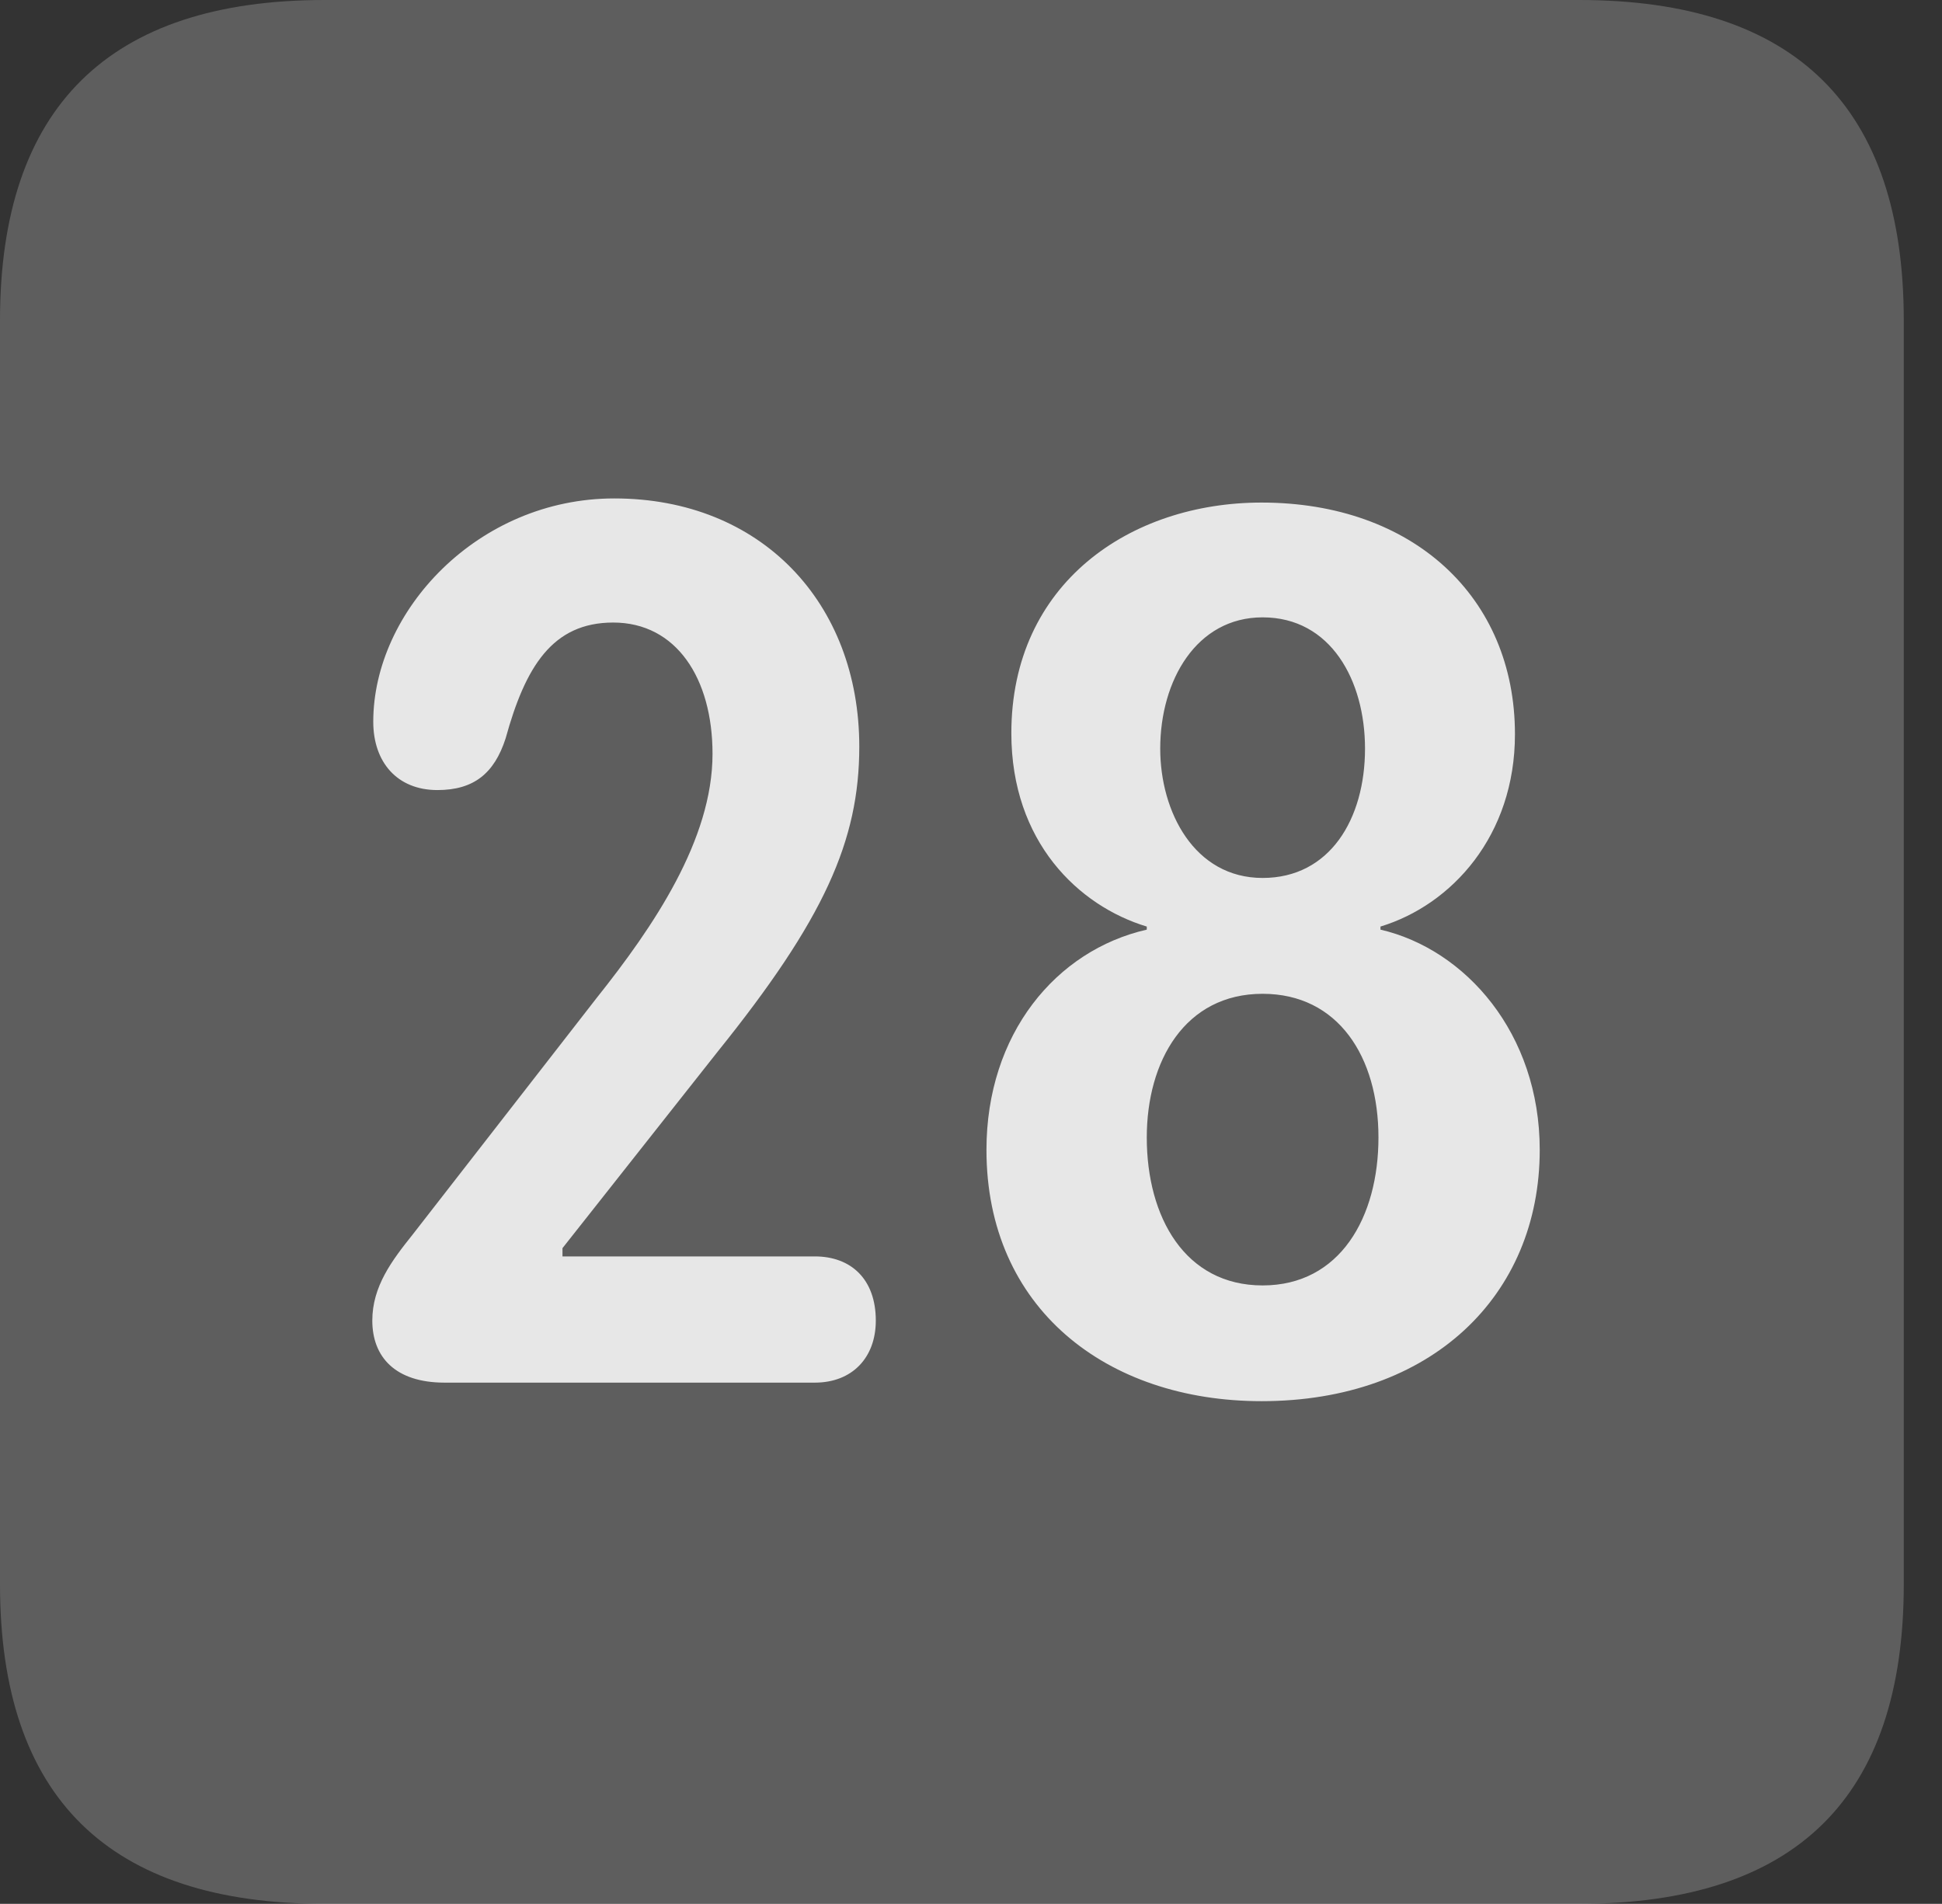 <?xml version="1.0" encoding="UTF-8"?>
<!--Generator: Apple Native CoreSVG 341-->
<!DOCTYPE svg
PUBLIC "-//W3C//DTD SVG 1.1//EN"
       "http://www.w3.org/Graphics/SVG/1.1/DTD/svg11.dtd">
<svg version="1.1" xmlns="http://www.w3.org/2000/svg" xmlns:xlink="http://www.w3.org/1999/xlink" viewBox="0 0 18.34 17.979">
 <rect x="0" y="0" width="18.34" height="17.979" fill="#333333" stroke="none"/>
 <g>
  <rect height="17.979" opacity="0" width="18.34" x="0" y="0"/>
  <path d="M3.066 17.979L14.912 17.979C16.963 17.979 17.979 16.973 17.979 14.961L17.979 3.027C17.979 1.016 16.963 0 14.912 0L3.066 0C1.025 0 0 1.016 0 3.027L0 14.961C0 16.973 1.025 17.979 3.066 17.979Z" fill="white" fill-opacity="0.212"/>
  <path d="M4.199 13.057C3.73 13.057 3.516 12.812 3.516 12.471C3.516 12.148 3.701 11.904 3.896 11.66L5.635 9.424C6.172 8.75 6.729 7.93 6.729 7.119C6.729 6.406 6.387 5.879 5.791 5.879C5.215 5.879 4.961 6.299 4.775 6.973C4.668 7.305 4.473 7.461 4.131 7.461C3.75 7.461 3.525 7.197 3.525 6.816C3.525 5.771 4.512 4.707 5.801 4.707C7.188 4.707 8.115 5.693 8.115 7.051C8.115 7.939 7.783 8.682 6.777 9.932L5.312 11.787L5.312 11.865L7.695 11.865C8.037 11.865 8.271 12.08 8.271 12.471C8.271 12.822 8.047 13.057 7.695 13.057ZM11.914 13.232C10.449 13.232 9.316 12.354 9.316 10.859C9.316 9.766 9.971 8.975 10.83 8.779L10.83 8.75C10.185 8.555 9.551 7.949 9.551 6.924C9.551 5.508 10.674 4.746 11.914 4.746C13.34 4.746 14.307 5.635 14.307 6.934C14.307 7.891 13.711 8.545 13.037 8.75L13.037 8.779C13.838 8.965 14.541 9.756 14.541 10.859C14.541 12.236 13.516 13.232 11.914 13.232ZM11.924 8.291C12.559 8.291 12.891 7.734 12.891 7.07C12.891 6.426 12.568 5.83 11.924 5.83C11.299 5.83 10.957 6.426 10.957 7.07C10.957 7.666 11.279 8.291 11.924 8.291ZM11.924 12.139C12.656 12.139 13.018 11.494 13.018 10.742C13.018 9.98 12.637 9.385 11.924 9.385C11.191 9.385 10.83 10.02 10.83 10.742C10.83 11.494 11.191 12.139 11.924 12.139Z" fill="white" fill-opacity="0.85"/>
 </g>
</svg>
